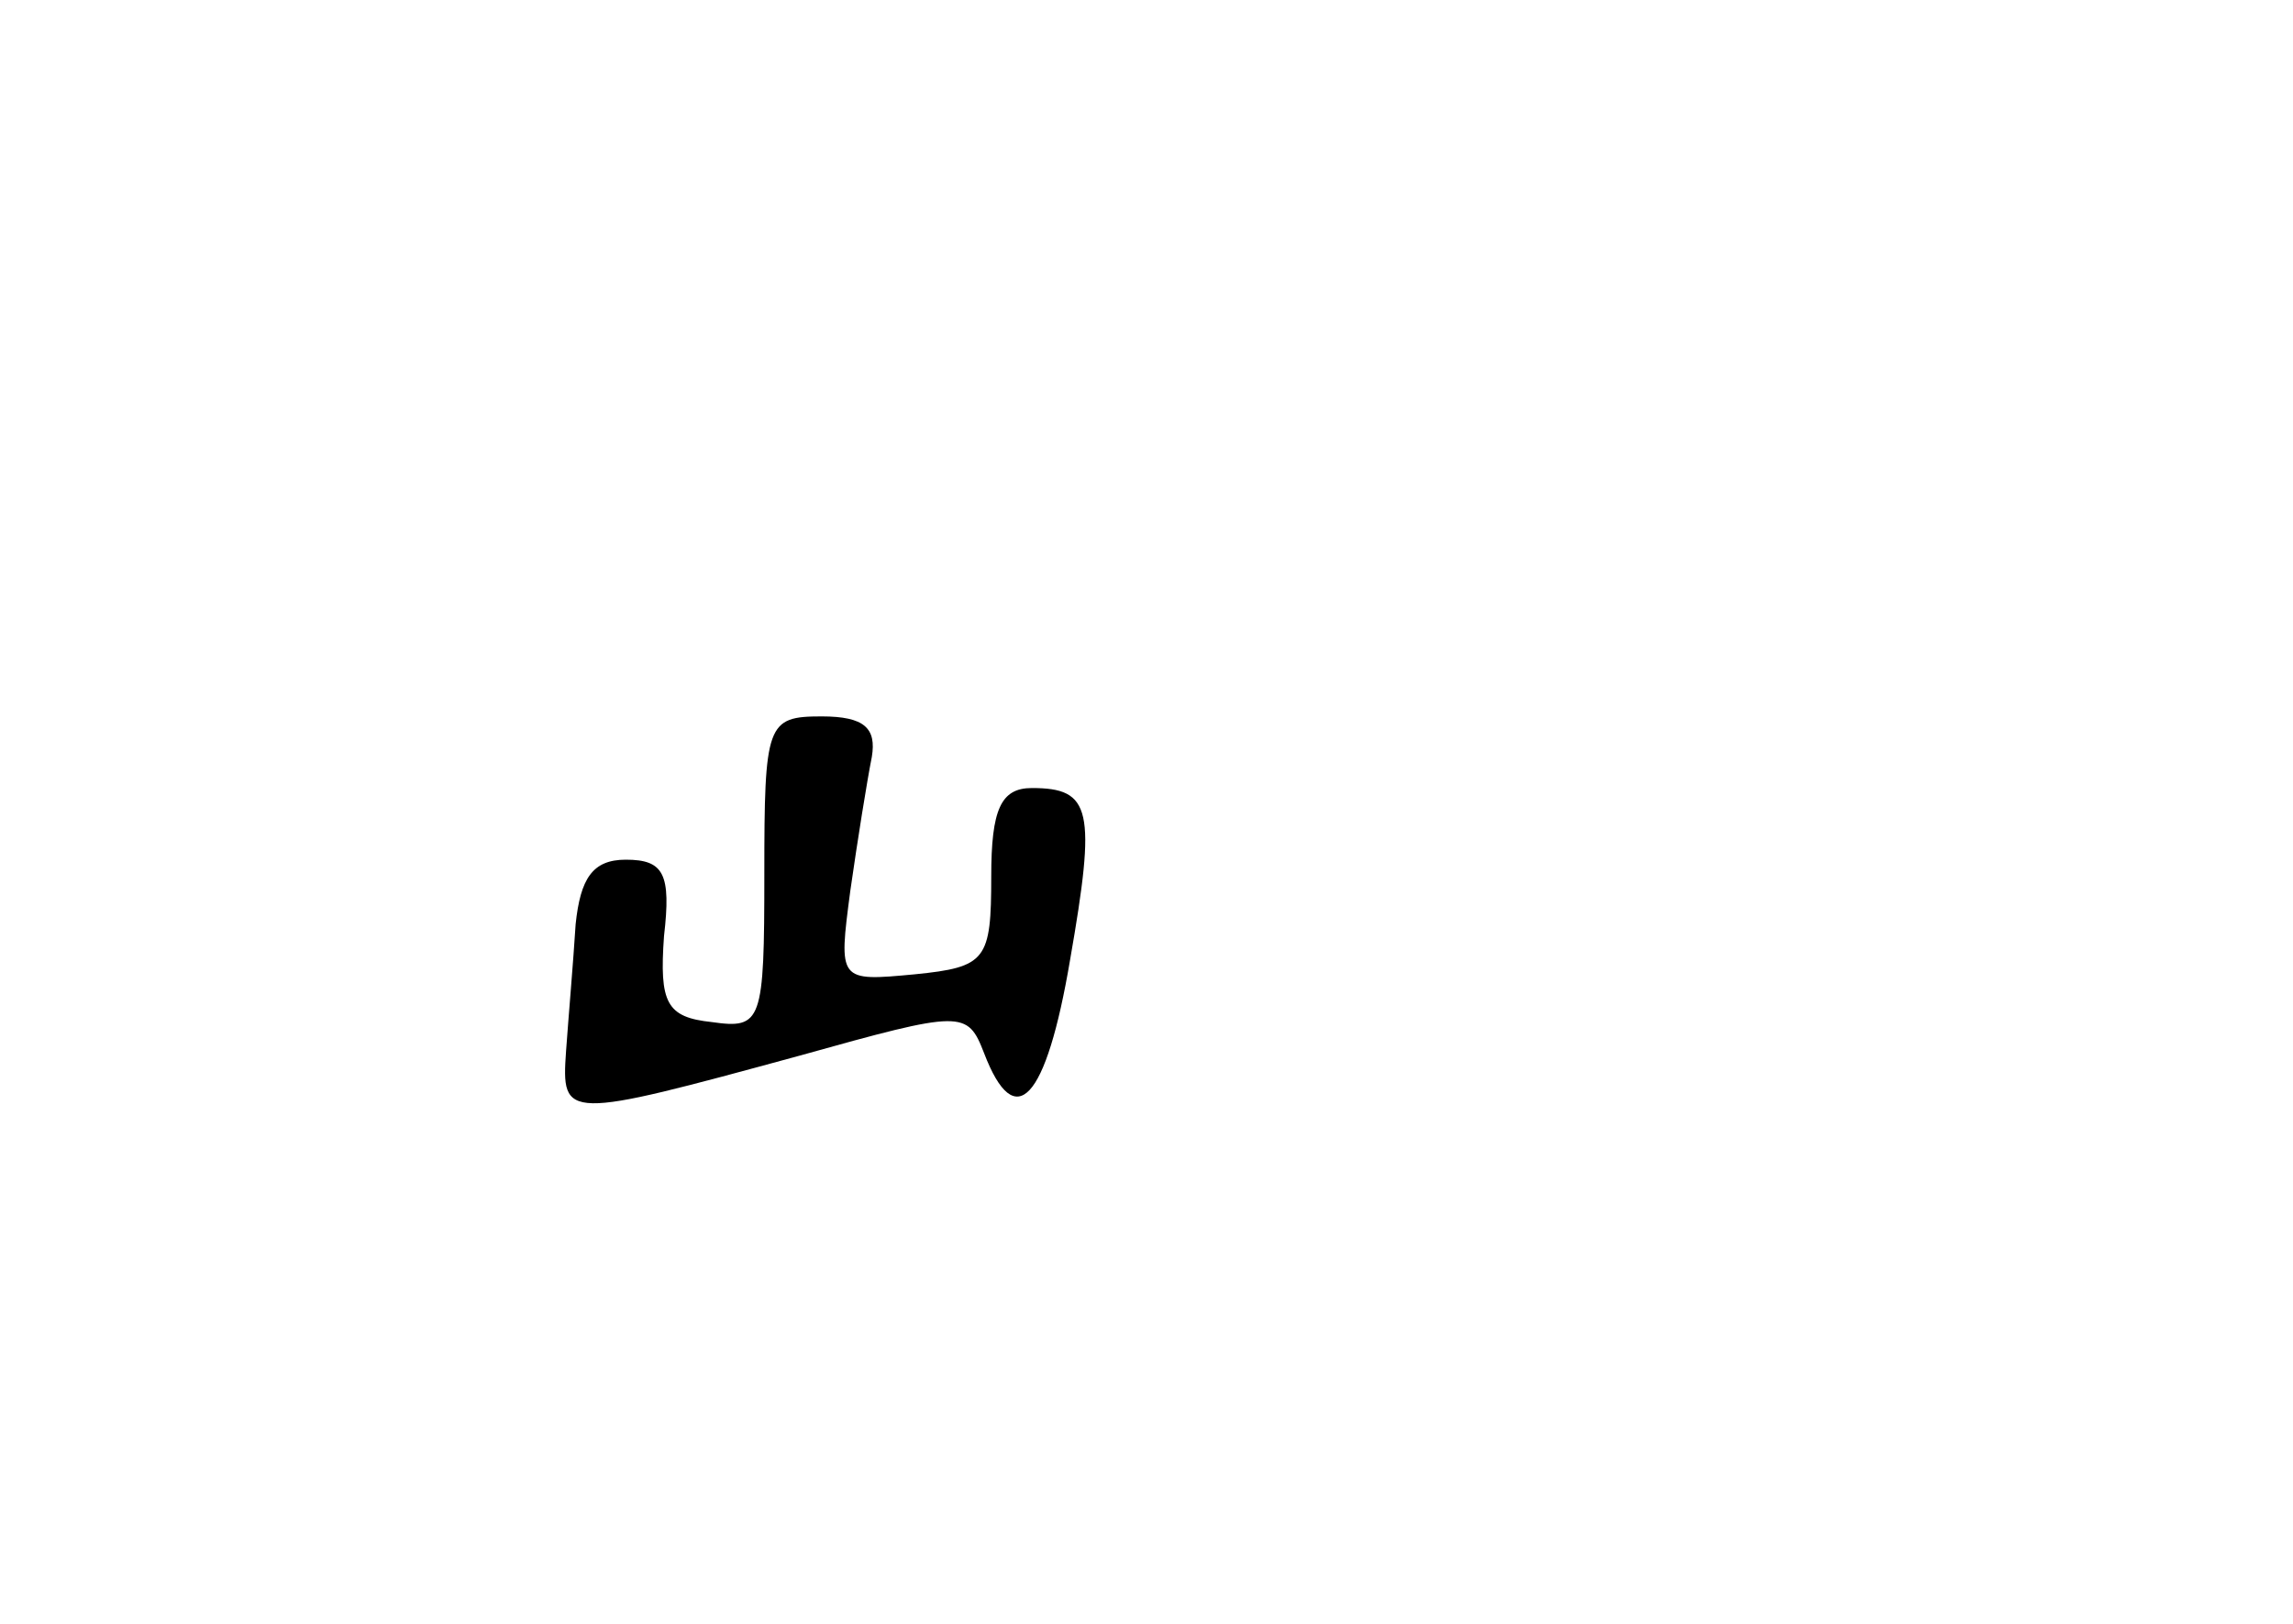 <?xml version="1.0" standalone="no"?>
<!DOCTYPE svg PUBLIC "-//W3C//DTD SVG 20010904//EN"
 "http://www.w3.org/TR/2001/REC-SVG-20010904/DTD/svg10.dtd">
<svg version="1.0" xmlns="http://www.w3.org/2000/svg"
 width="96pt" height="68pt" viewBox="0 0 96 68"
 preserveAspectRatio="xMidYMid meet">
<g transform="translate(0,68) scale(0.1,-0.1)"
fill="#000000" stroke="none">
<path d="M320 314 c0 -62 -1 -65 -22 -62 -19 2 -22 8 -20 36 3 26 0 32 -16 32
-14 0 -19 -8 -21 -27 -1 -16 -3 -39 -4 -53 -2 -29 -1 -29 98 -2 68 19 70 19
77 1 13 -34 26 -20 36 39 11 63 9 72 -16 72 -13 0 -17 -9 -17 -37 0 -35 -2
-38 -32 -41 -32 -3 -32 -3 -27 35 3 21 7 46 9 56 2 12 -3 17 -21 17 -23 0 -24
-3 -24 -66z"/>
</g>
</svg>
